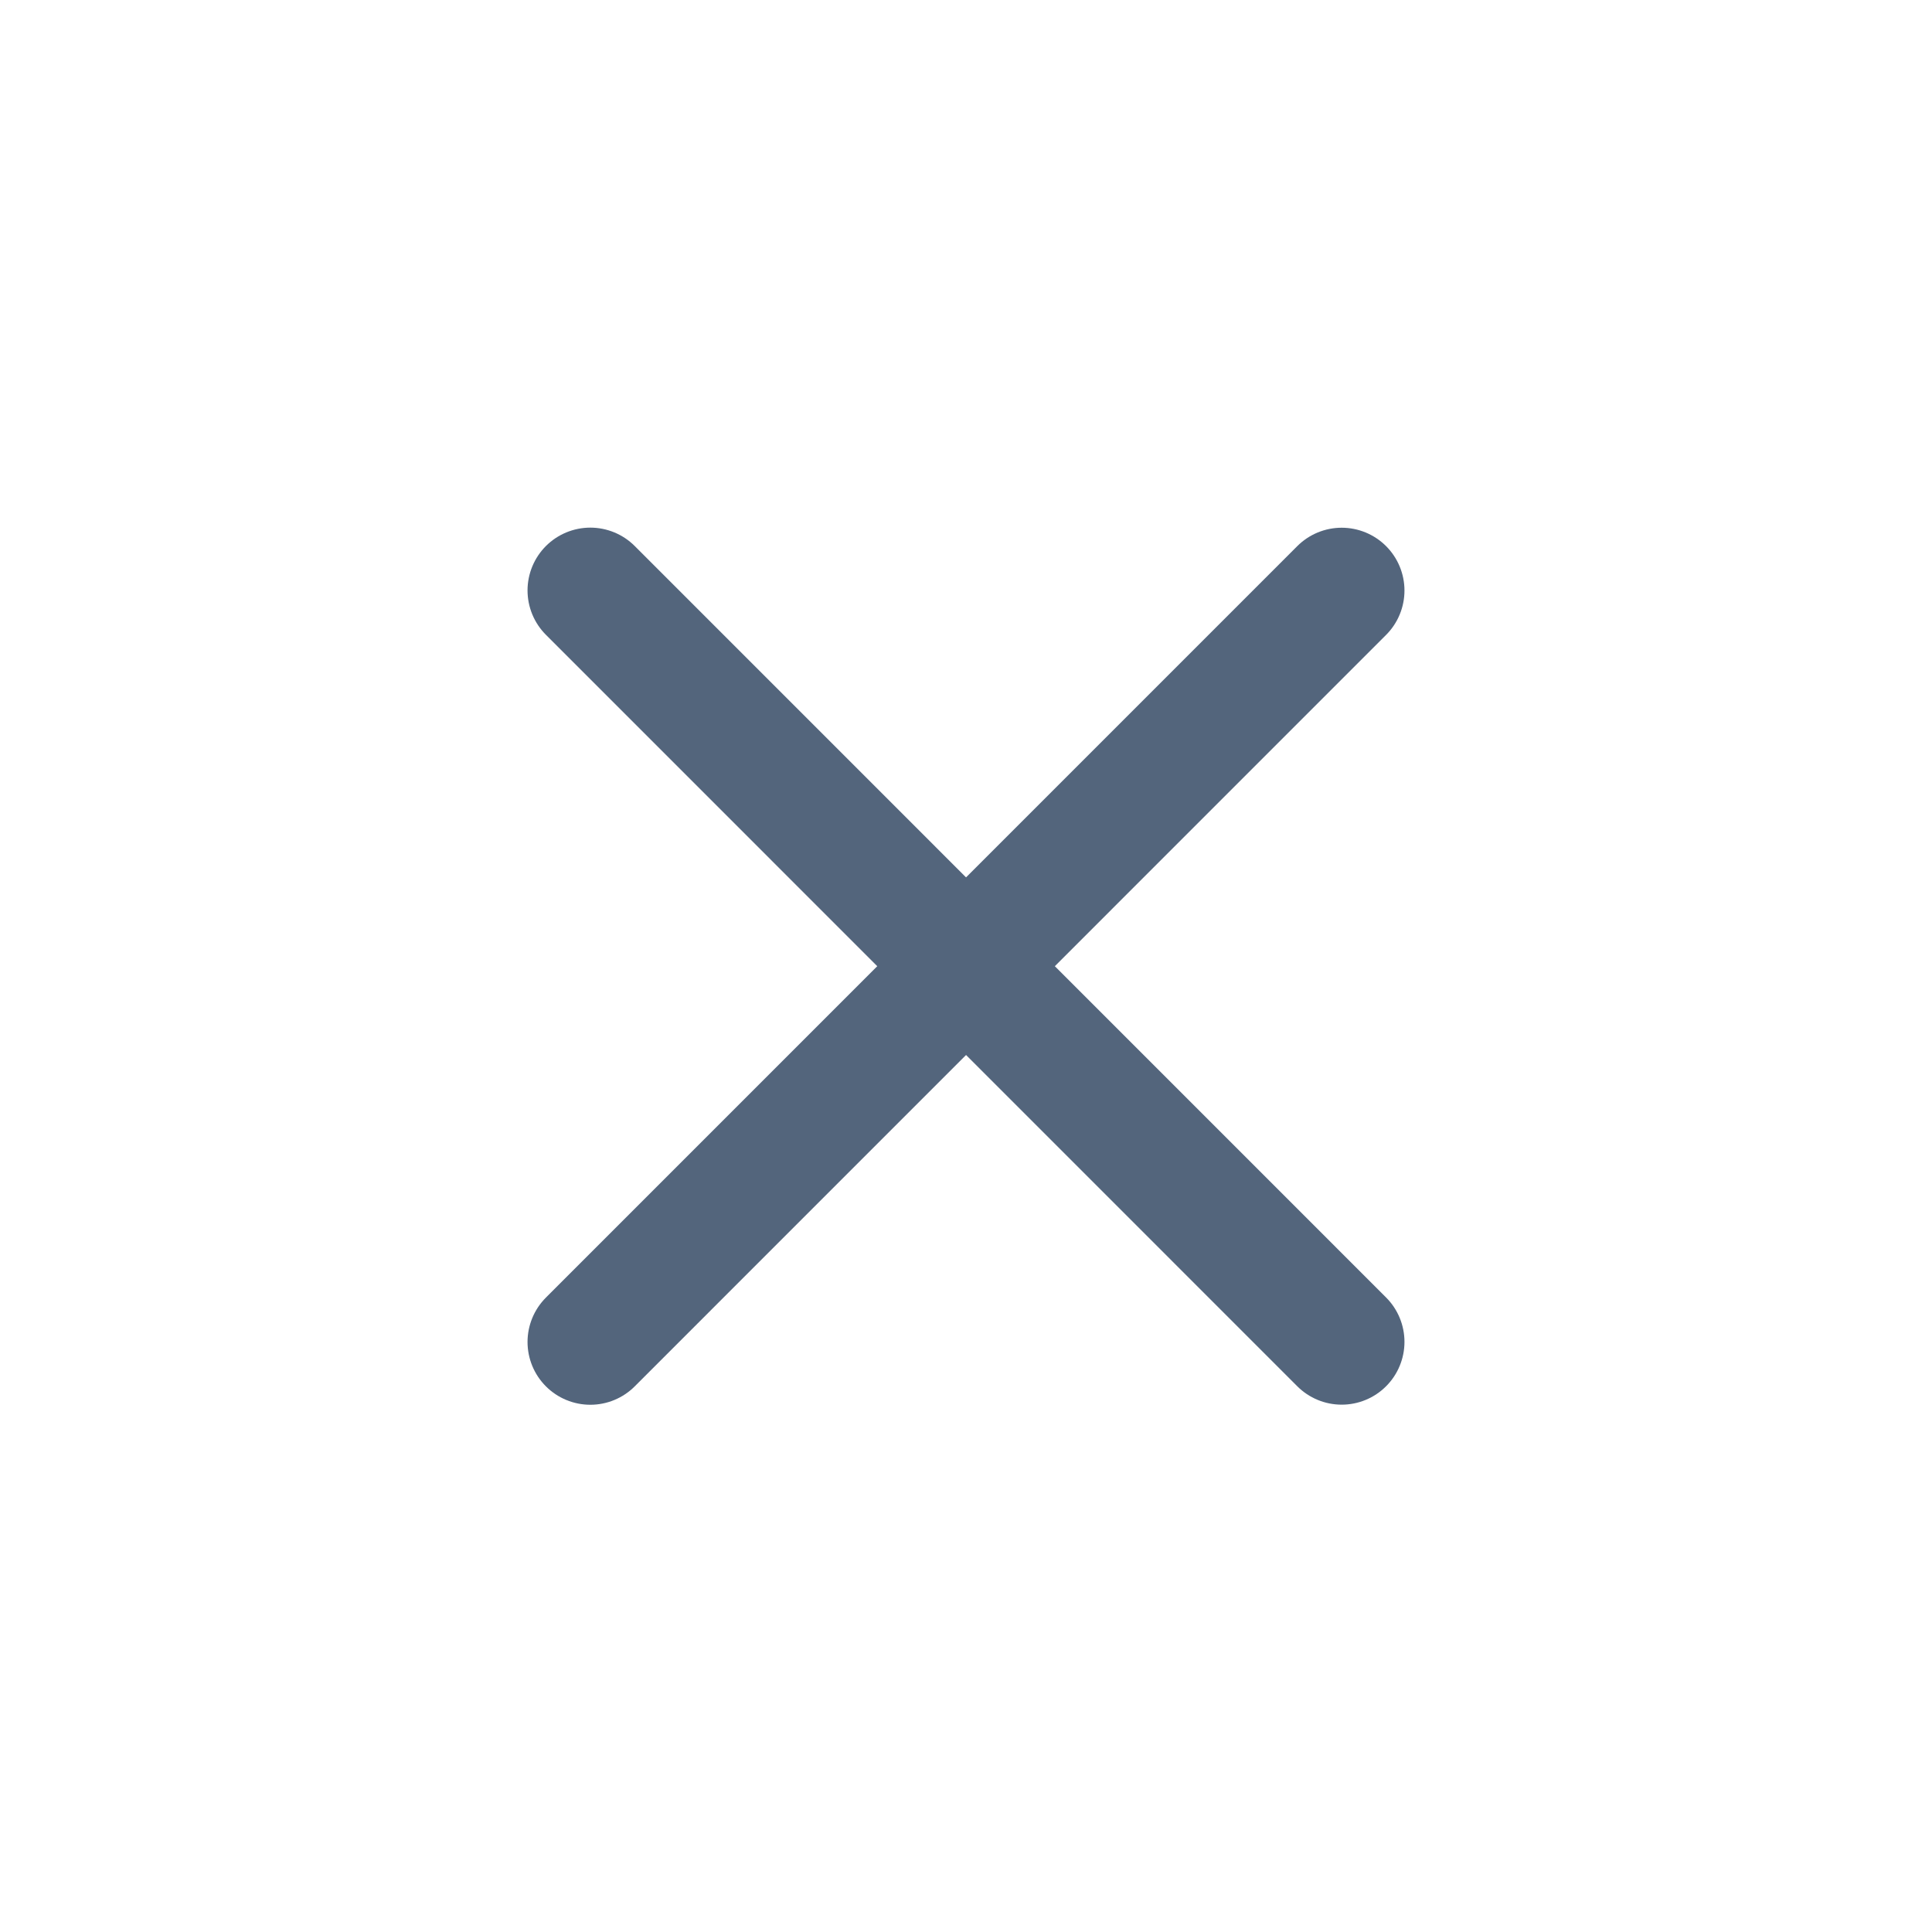 <svg xmlns="http://www.w3.org/2000/svg" width="20" height="20" viewBox="0 0 20 20" fill="none">
<path d="M13.889 6.113L6.111 13.892" stroke="#53657C" stroke-width="1.3" stroke-linecap="round" stroke-linejoin="round"/>
<path d="M13.889 13.891L6.111 6.112" stroke="#53657C" stroke-width="1.3" stroke-linecap="round" stroke-linejoin="round"/>
</svg>